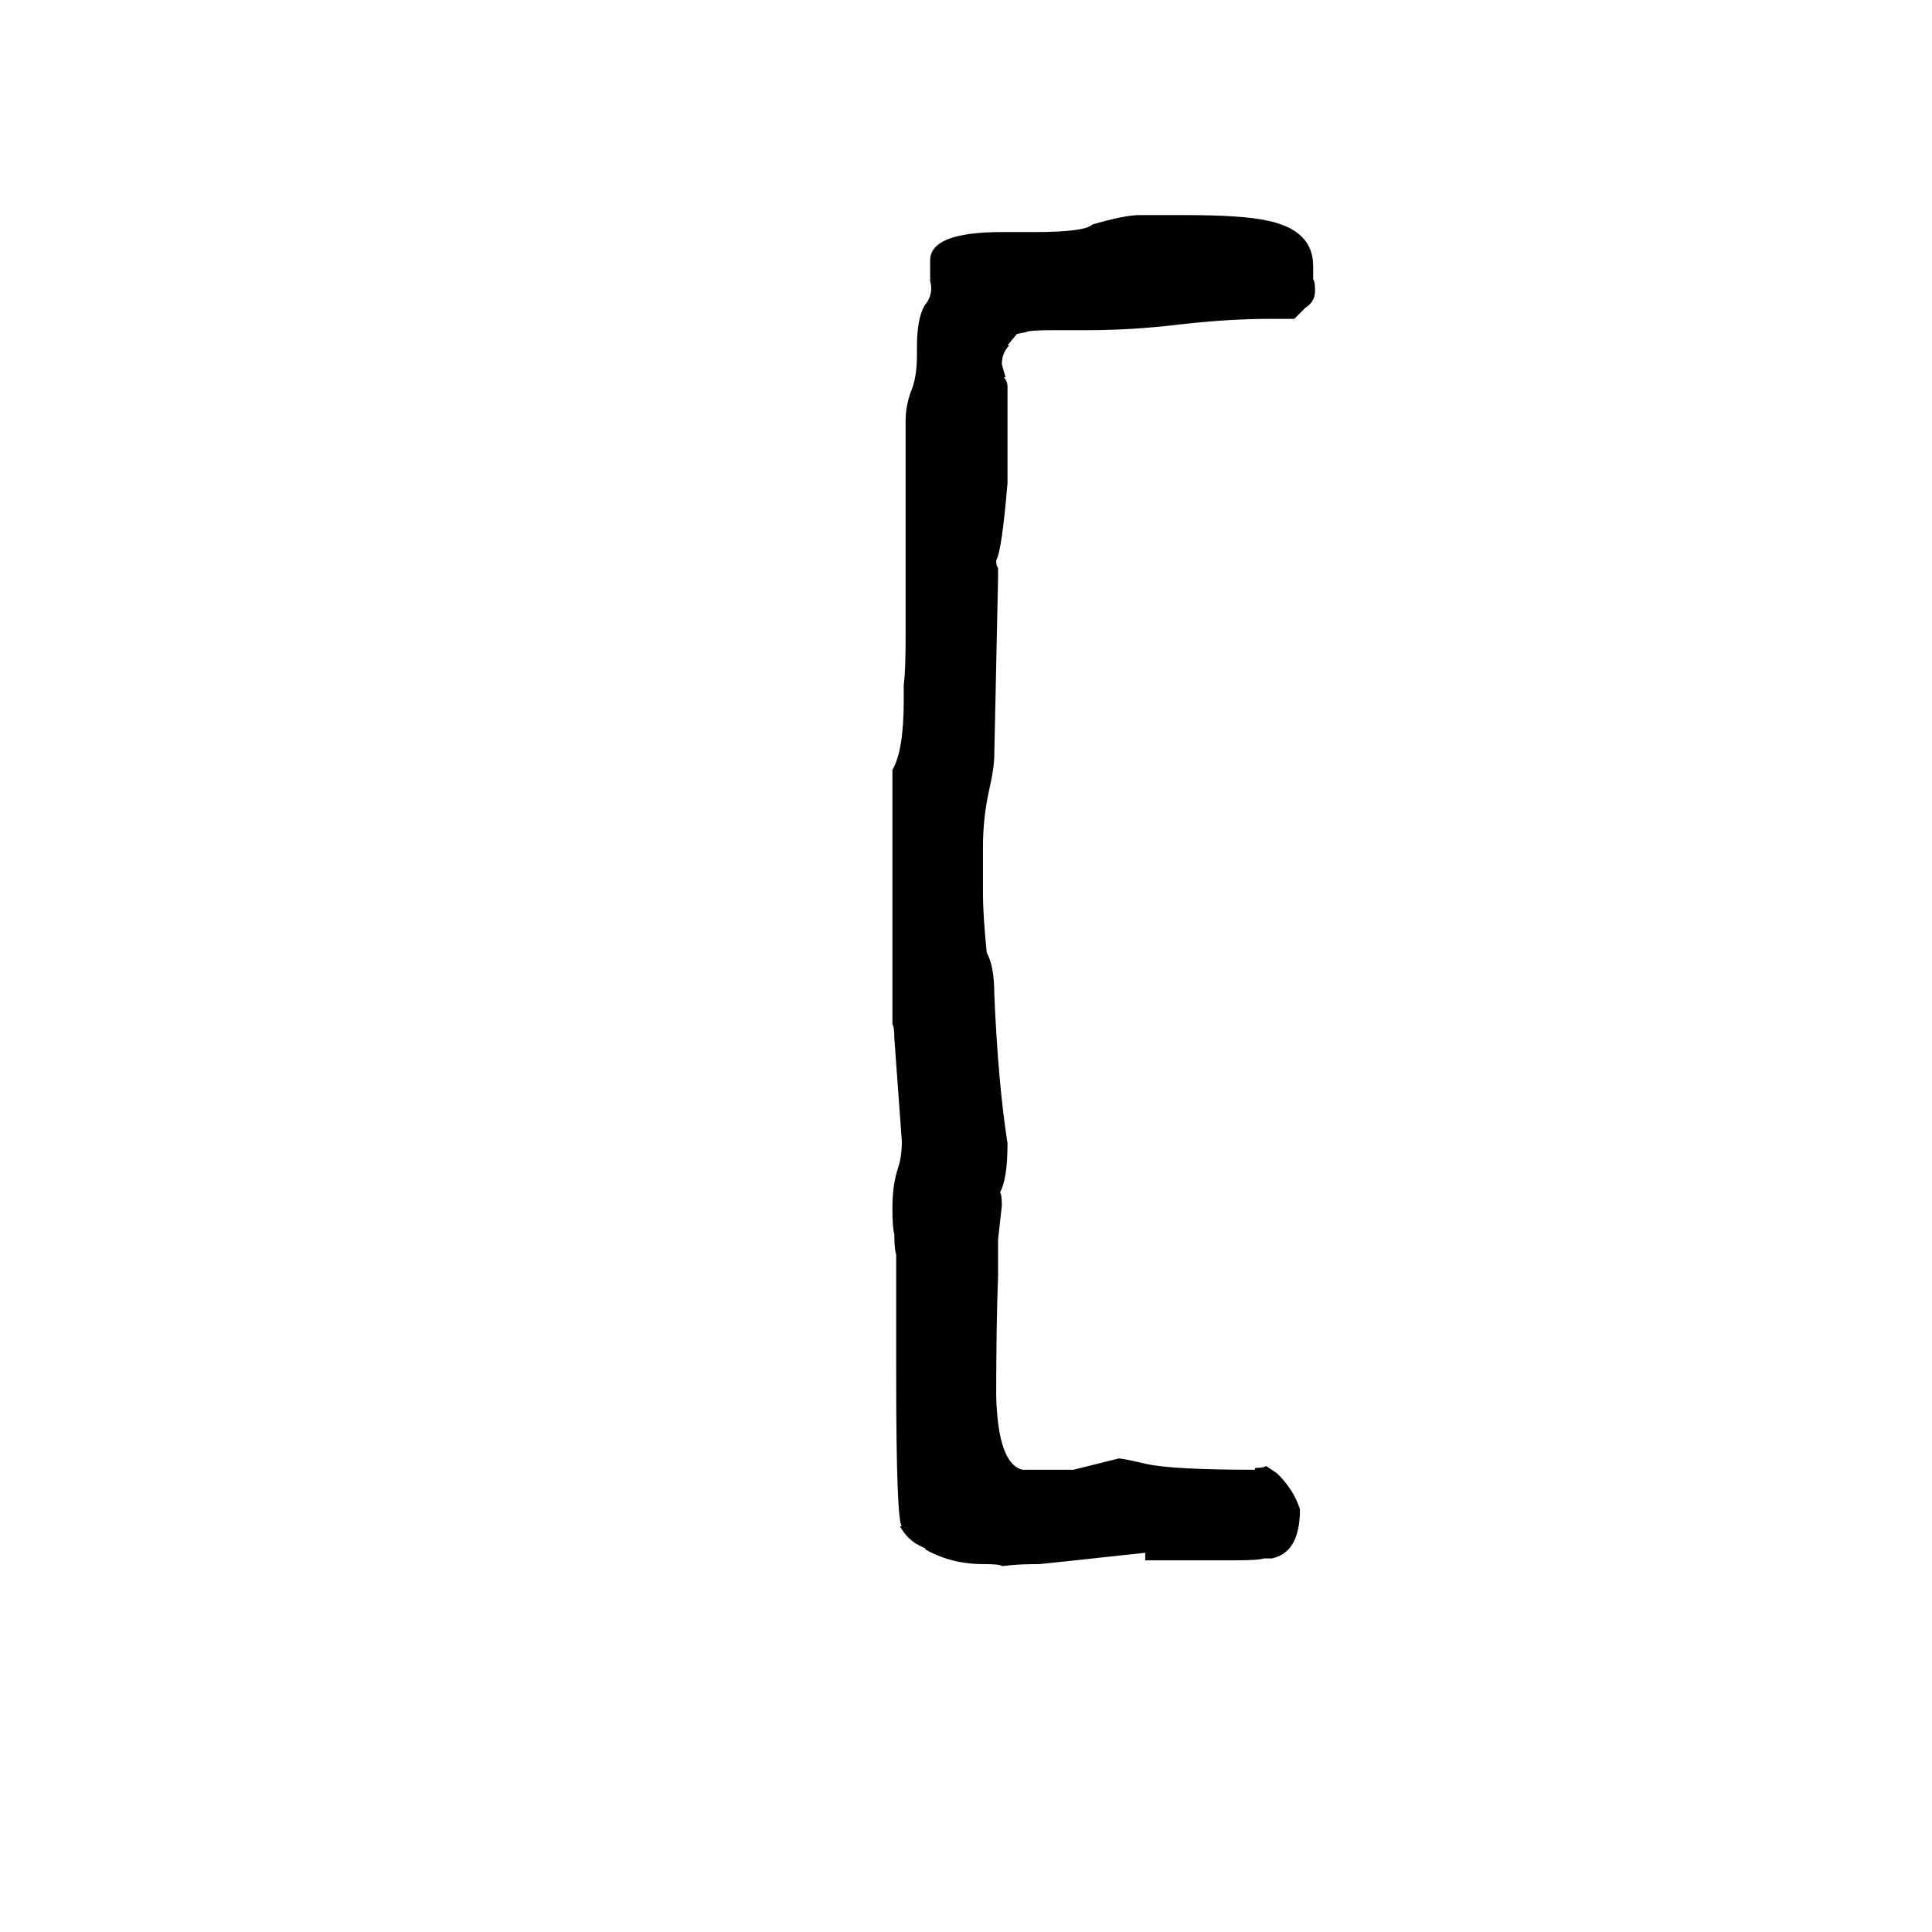 <svg xmlns="http://www.w3.org/2000/svg" viewBox="0 -800 1024 1024">
	<path fill="#000000" d="M532 30H531Q530 29 521 29Q504 29 490 21H491L487 19Q481 16 477 9H478Q475 6 475 -71V-135Q474 -138 474 -146Q473 -149 473 -160Q473 -172 476 -181Q478 -187 478 -195L474 -250Q474 -256 473 -257V-392Q479 -402 479 -429V-437Q480 -444 480 -463V-577Q480 -585 483 -593Q486 -600 486 -612V-616Q486 -631 490 -638Q495 -644 493 -651V-662Q493 -677 531 -677H548Q575 -677 579 -681Q596 -686 604 -686H628Q659 -686 672 -683Q696 -678 696 -659V-652Q697 -651 697 -646Q697 -640 692 -637L686 -631H673Q651 -631 625 -628Q600 -625 577 -625H559Q545 -625 544 -624L539 -623L534 -617H535Q531 -613 531 -607Q532 -603 533 -600H532Q534 -598 534 -595V-544Q531 -508 528 -503Q528 -500 529 -499V-494Q528 -447 527 -400Q527 -393 524 -380Q521 -366 521 -351V-326Q521 -315 523 -295Q527 -288 527 -273Q529 -226 534 -194Q534 -175 530 -168Q531 -167 531 -161Q530 -152 529 -143V-124Q528 -97 528 -60Q529 -24 542 -21H569Q581 -24 593 -27Q595 -27 608 -24Q622 -21 665 -21Q665 -22 666 -22Q670 -22 671 -23L677 -19Q686 -10 689 0Q689 23 674 26H670Q667 27 655 27H607V23L570 27L551 29Q539 29 532 30Z"/>
</svg>